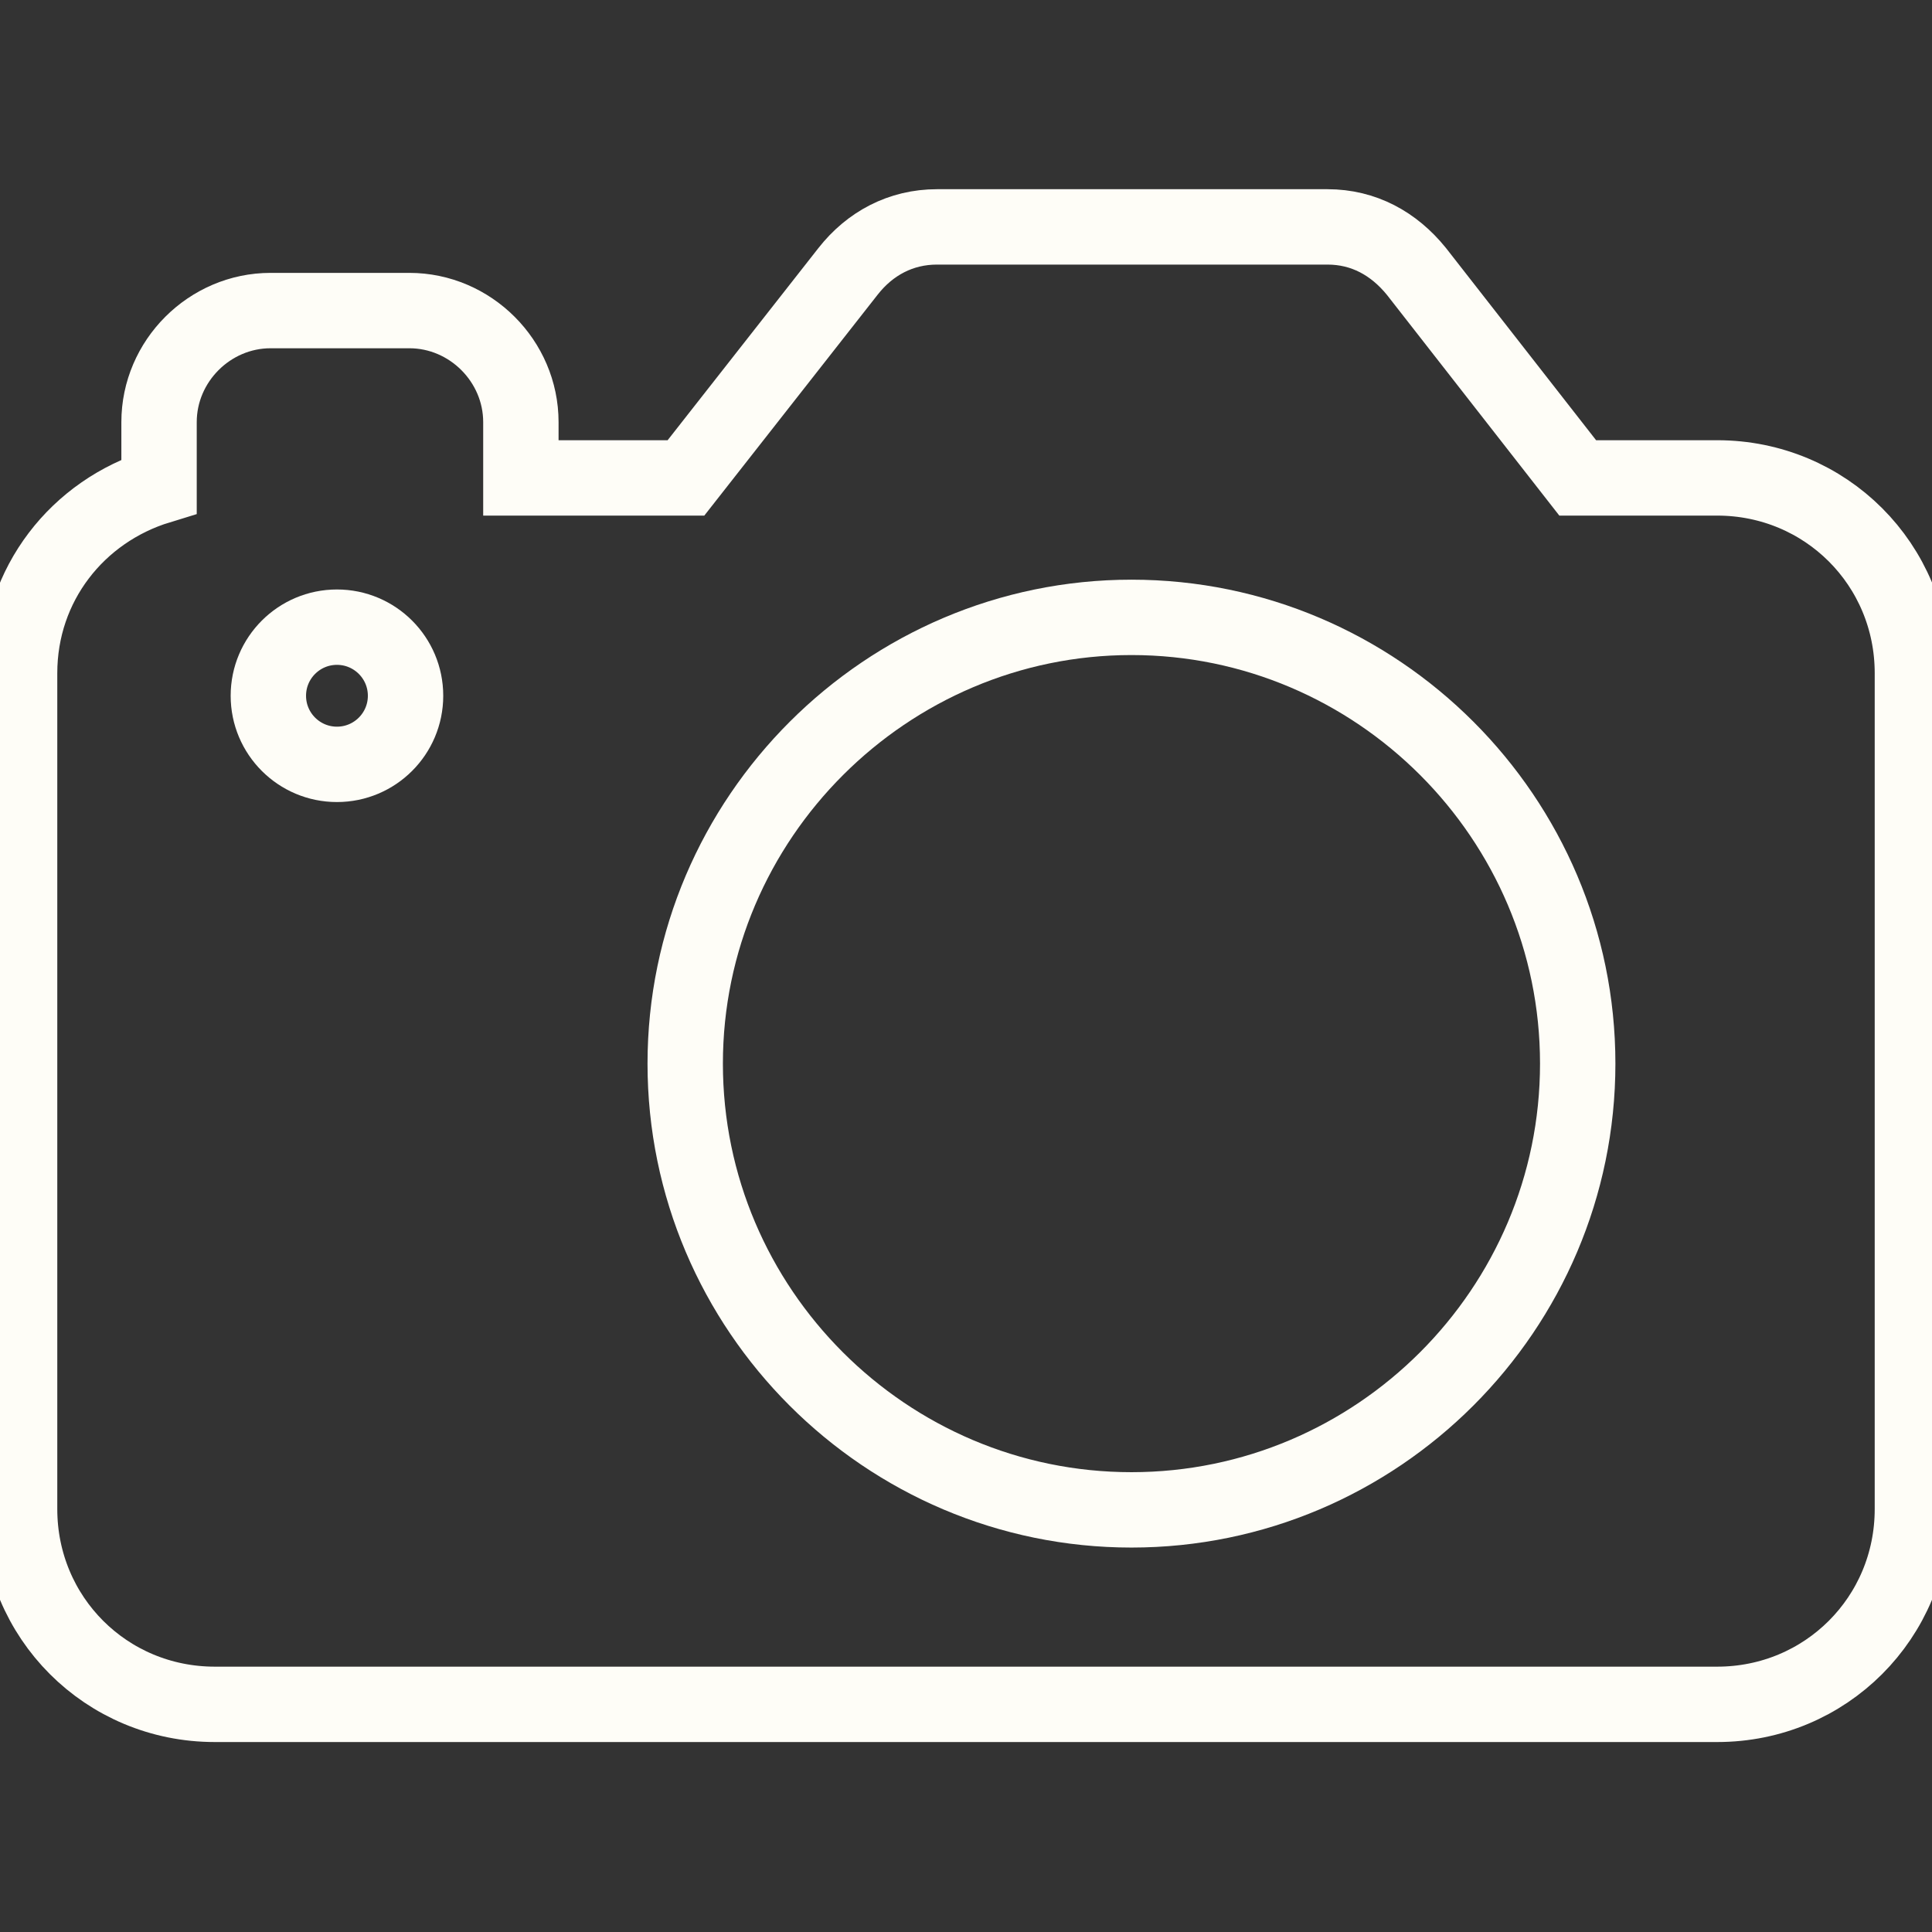 <?xml version="1.0" encoding="utf-8"?>
<svg version="1.1" id="Layer_1" xmlns="http://www.w3.org/2000/svg" xmlns:xlink="http://www.w3.org/1999/xlink" x="0px" y="0px"
	 viewBox="0 0 256.3 256.3" style="enable-background:new 0 0 256.3 256.3;" xml:space="preserve">
<rect x="0" y="0" width="256.3" height="256.3" fill="#333333" stroke="none"/>
<style type="text/css">
	.st0{fill:none;stroke:#fefdf7;stroke-width: 10px;}
</style>
<path class="st0" d="M150.1,81.9c-32.5,0-59.2,26.6-59.2,59.2s26.6,59.2,59.2,59.2s59.2-26.6,59.2-59.2S182.7,81.9,150.1,81.9z"/>
<path class="st0" d="M227.8,63.4h-18.5L187.9,36c-3-3.7-7-5.9-11.8-5.9h-51.8c-4.8,0-8.9,2.2-11.8,5.9L91,63.4H69.1V56
	c0-8.1-6.7-14.8-14.8-14.8H35.9c-8.1,0-14.8,6.7-14.8,14.8v8.5C10.3,67.8,2.6,77.5,2.6,89.3v110.9c0,14.4,11.5,25.9,25.9,25.9h199.3
	c14.4,0,25.9-11.5,25.9-25.9V89.3C253.7,74.9,242.2,63.4,227.8,63.4z"/>
<circle class="st0" cx="44.7" cy="92.3" r="9.1"/>
</svg>
